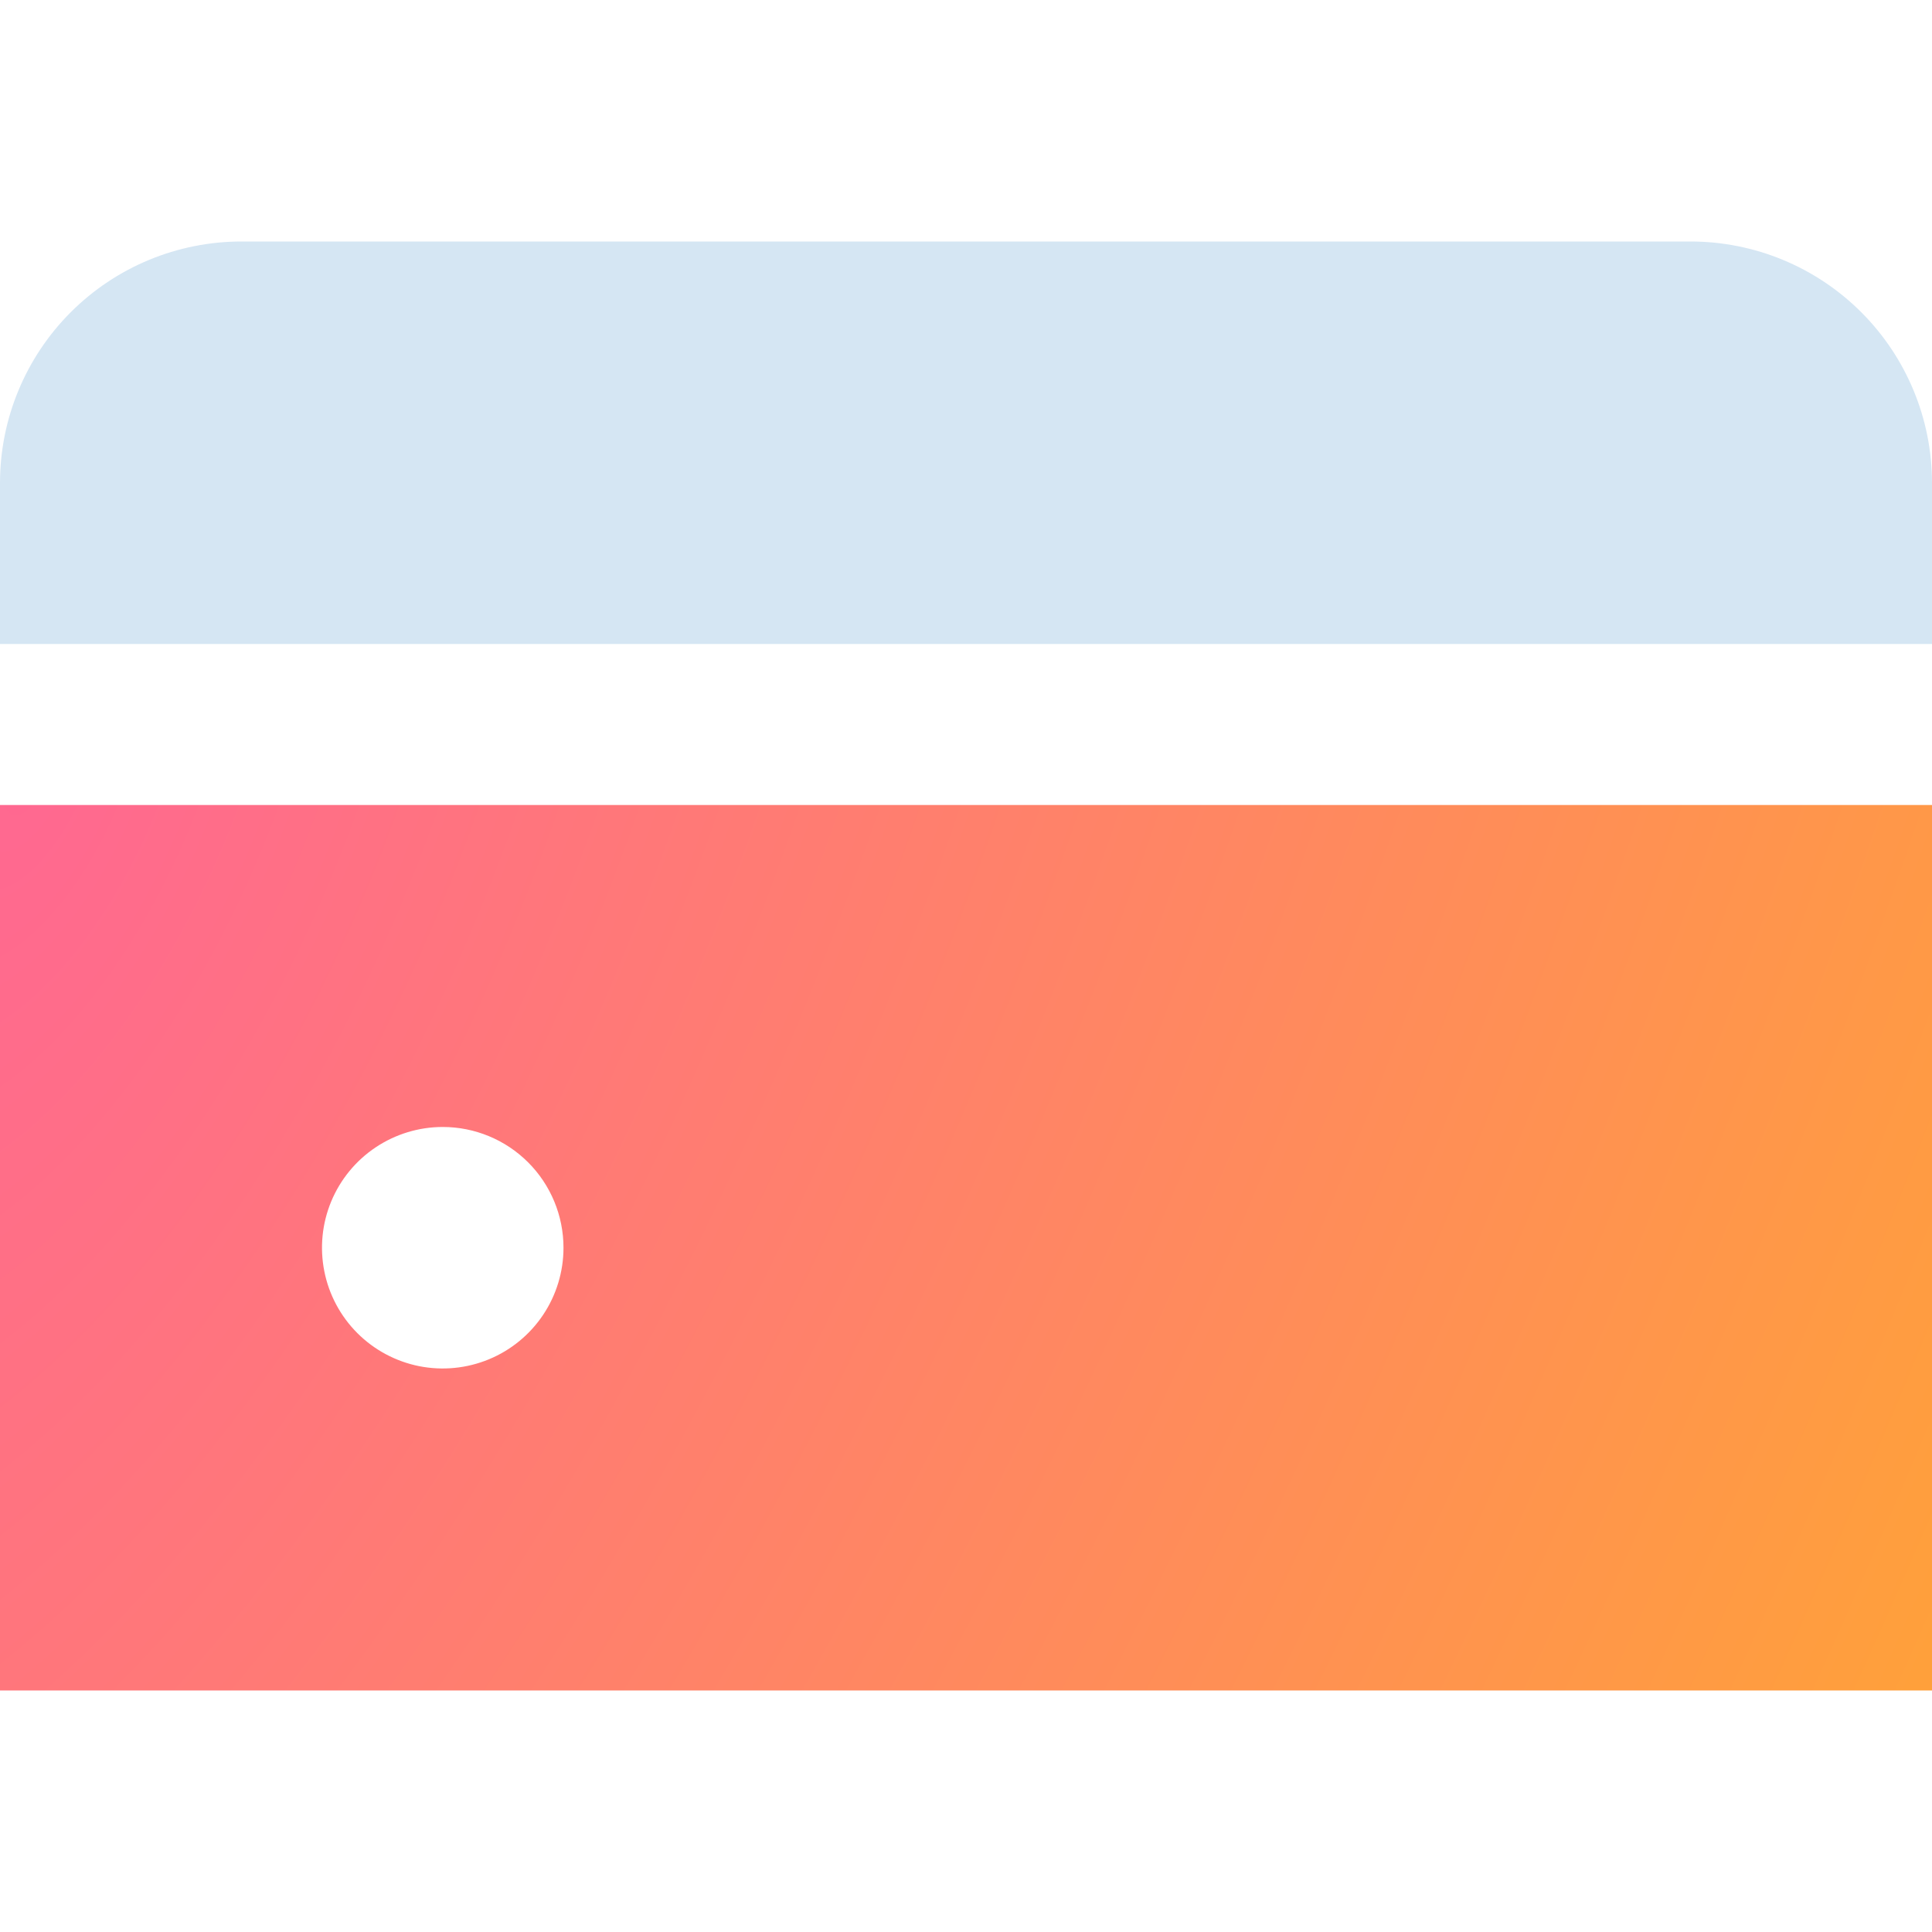 <svg width="62" height="62" viewBox="0 0 62 62" fill="none" xmlns="http://www.w3.org/2000/svg">
<g clip-path="url(#clip0_12_319)">
<path d="M54.25 7.75H7.75C5.695 7.75 3.723 8.566 2.27 10.02C0.817 11.473 0 13.444 0 15.5L0 20.667H62V15.5C62 13.444 61.184 11.473 59.73 10.02C58.277 8.566 56.305 7.75 54.25 7.75Z" fill="#D5E6F3"/>
<path d="M0 54.249H62V25.833H0V54.249ZM18.083 40.041C18.083 40.808 17.856 41.557 17.43 42.194C17.005 42.831 16.399 43.328 15.691 43.621C14.983 43.914 14.204 43.991 13.452 43.842C12.701 43.692 12.01 43.323 11.468 42.781C10.926 42.239 10.557 41.549 10.408 40.797C10.258 40.045 10.335 39.266 10.628 38.558C10.922 37.85 11.418 37.245 12.056 36.819C12.693 36.394 13.442 36.166 14.208 36.166C15.236 36.166 16.222 36.575 16.948 37.301C17.675 38.028 18.083 39.014 18.083 40.041Z" fill="url(#paint0_radial_12_319)"/>
</g>
<defs>
<radialGradient id="paint0_radial_12_319" cx="0" cy="0" r="1" gradientUnits="userSpaceOnUse" gradientTransform="translate(1.31177e-06 26) rotate(24.305) scale(68.029 148.428)">
<stop stop-color="#FF6891"/>
<stop offset="1" stop-color="#FFA03B"/>
</radialGradient>
<clipPath id="clip0_12_319">
<rect width="62" height="62" fill="white"/>
</clipPath>
</defs>
</svg>
